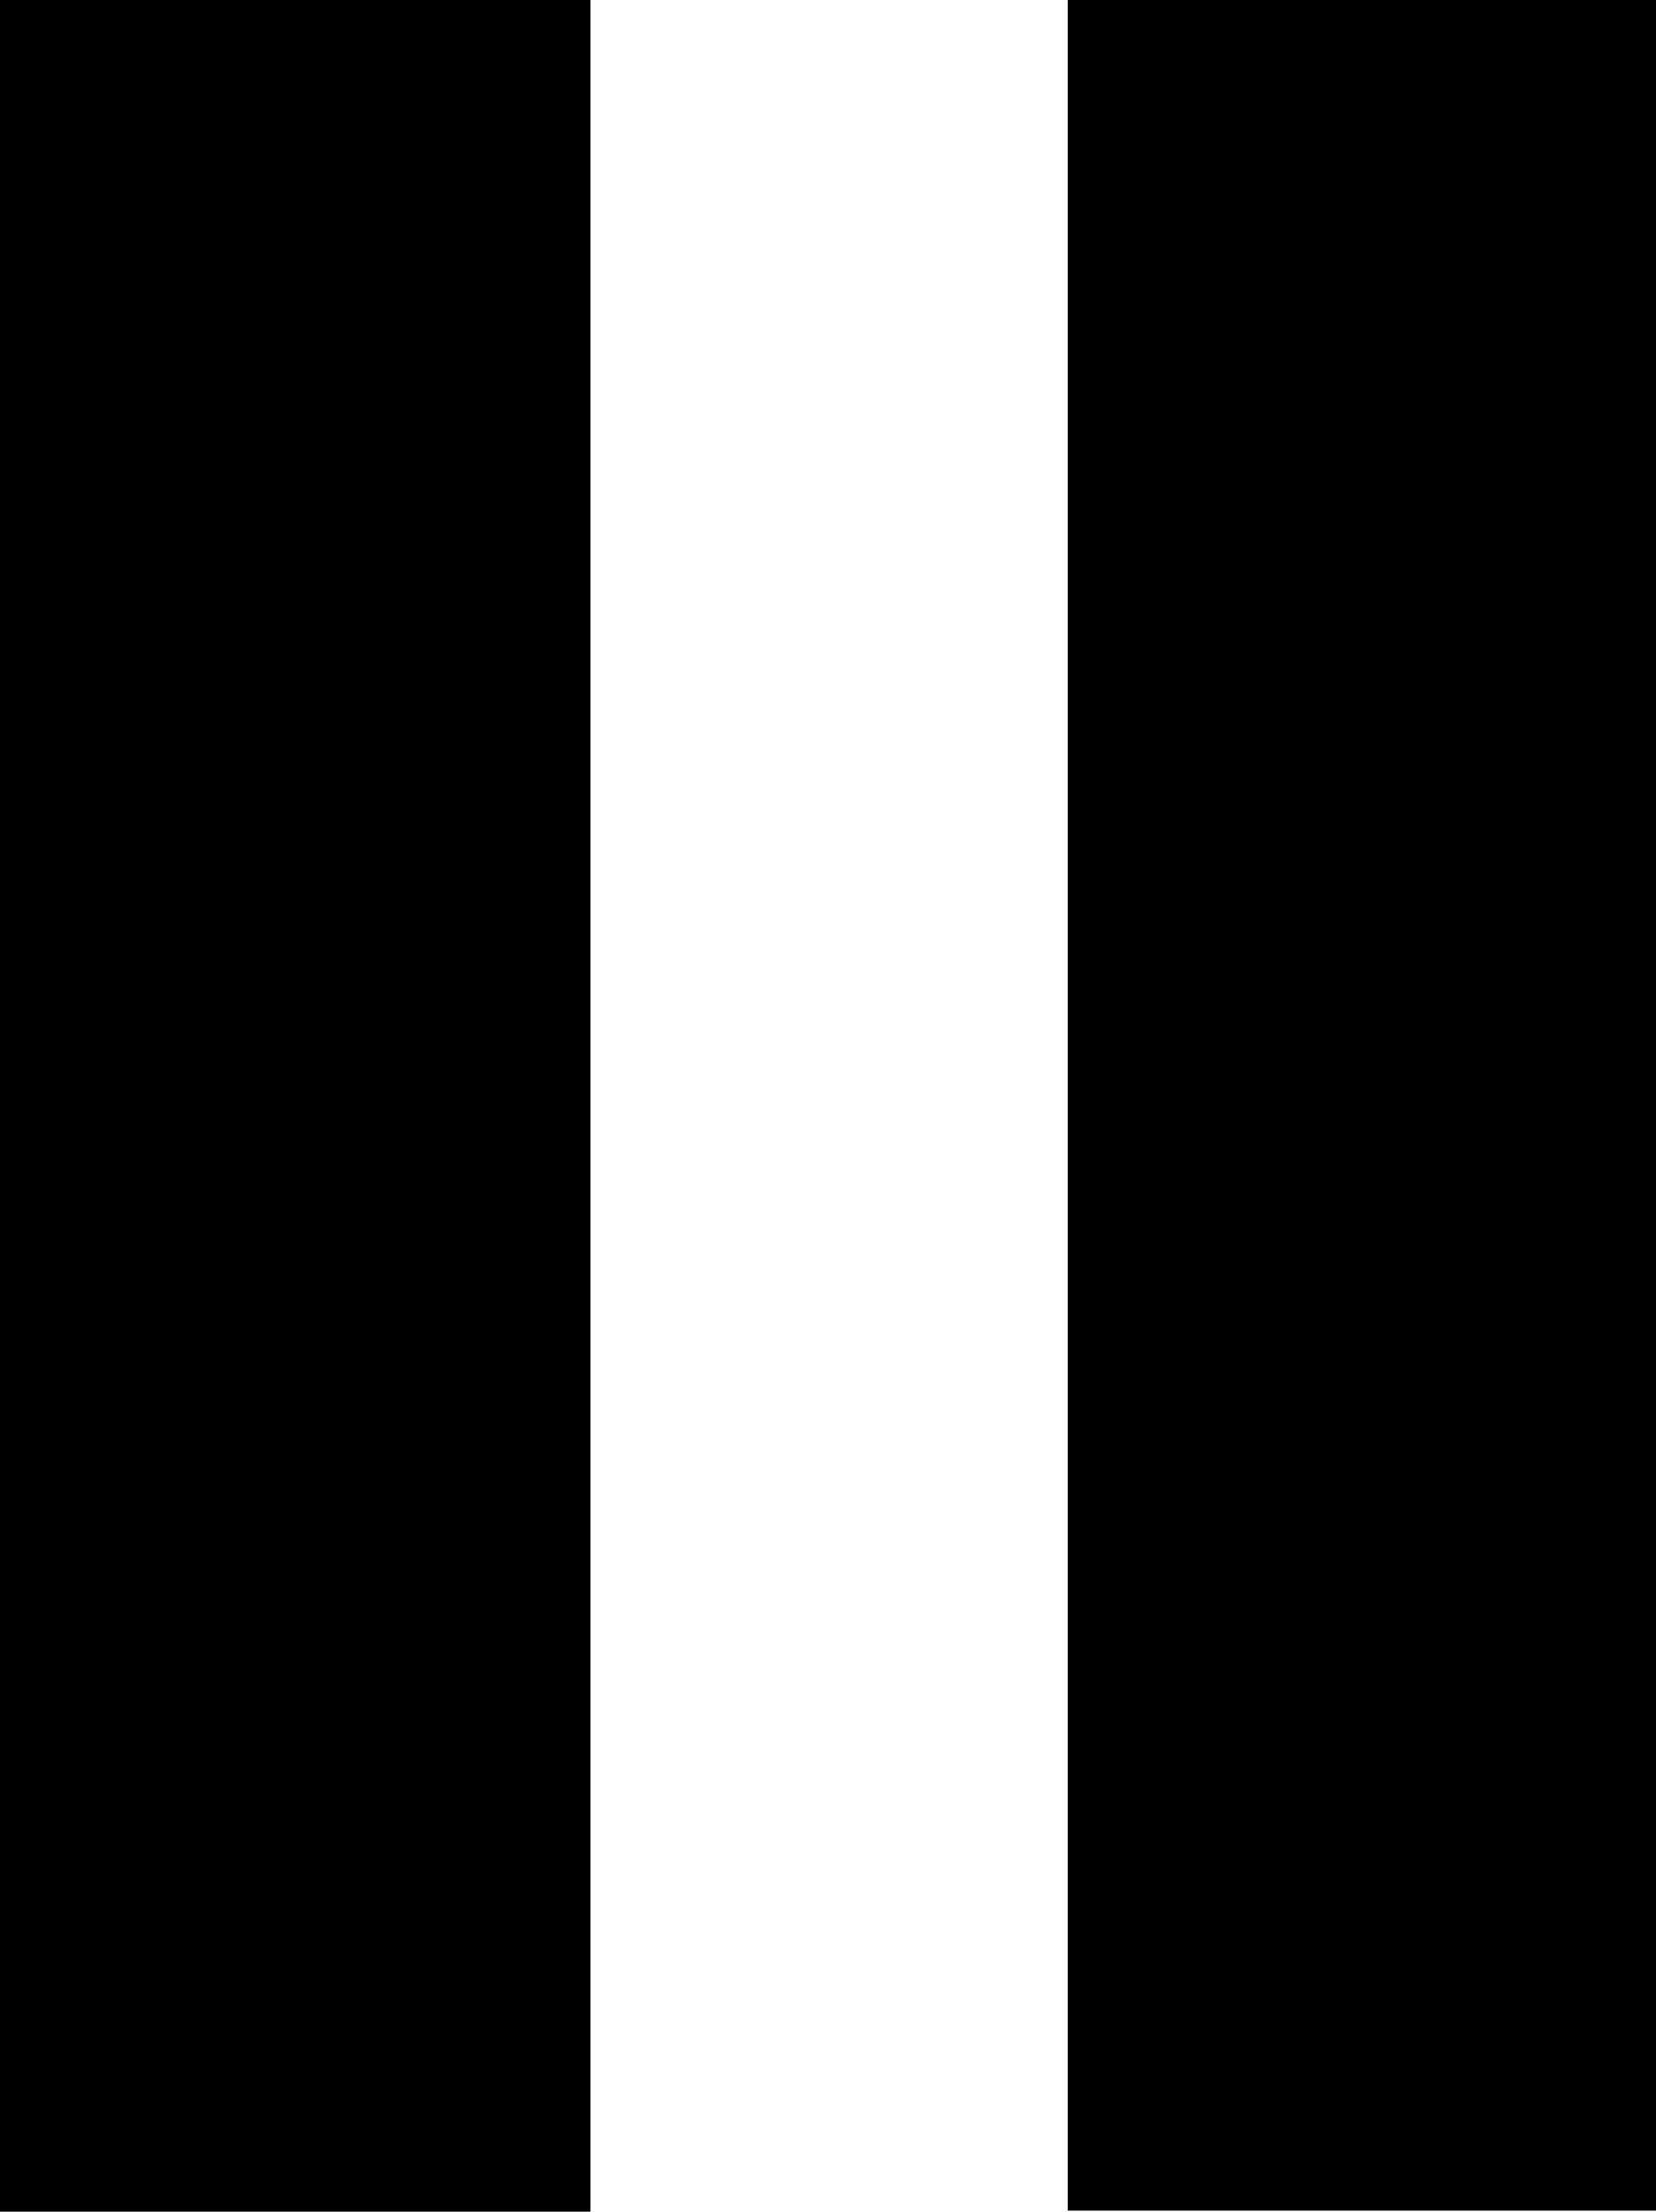 <svg  viewBox="0 0 15.51 20.7" ><g id="Layer_2" data-name="Layer 2"><g id="Layer_1-2" data-name="Layer 1"><path class="cls-1" d="M5.53,20.7H0V0H5.53Z"/><path class="cls-1" d="M15.51,20.69H10V0h5.51Z"/></g></g></svg>